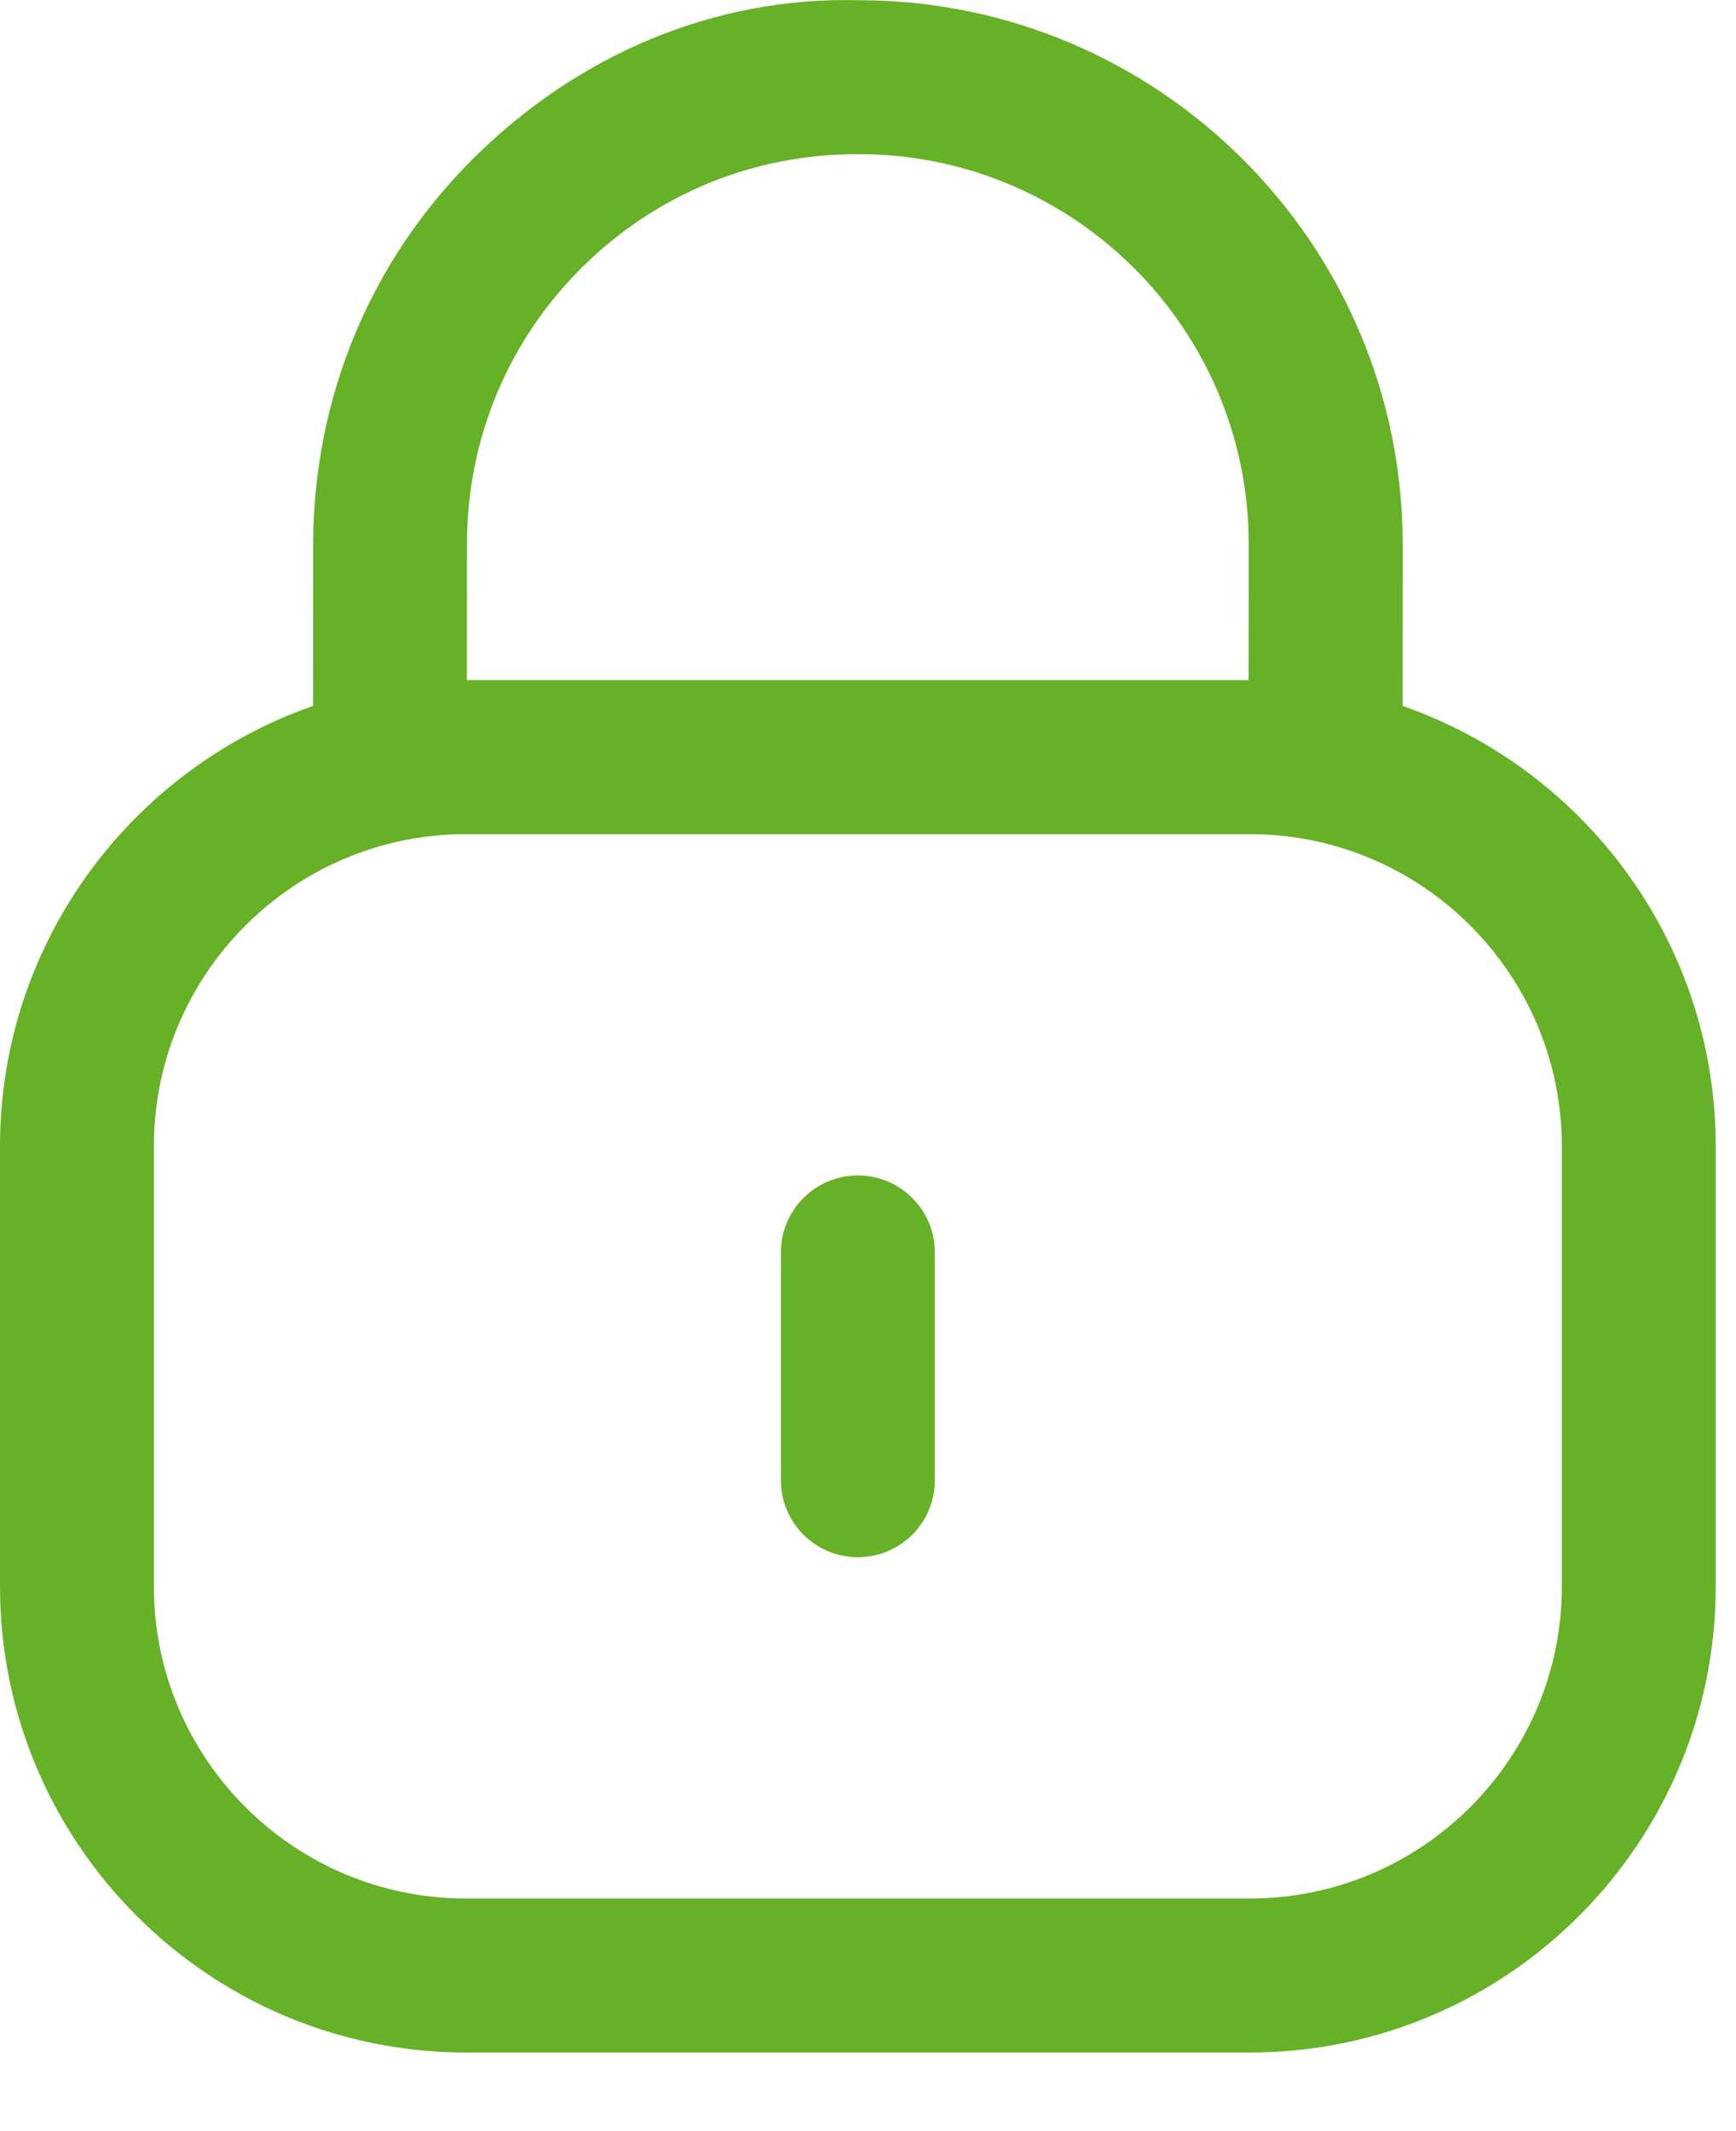 <svg width="22" height="27" viewBox="0 0 22 27" fill="none" xmlns="http://www.w3.org/2000/svg">
<path fill-rule="evenodd" clip-rule="evenodd" d="M10.888 0.003C14.684 0.003 17.776 3.094 17.776 6.894L17.775 8.944C20.083 9.747 21.743 11.944 21.743 14.523V20.099C21.743 23.355 19.095 26.004 15.839 26.004H5.905C2.648 26.004 0 23.355 0 20.099V14.523C0 11.945 1.66 9.748 3.967 8.944L3.968 6.894C3.975 5.022 4.7 3.295 6.006 2C7.314 0.704 9.04 -0.047 10.888 0.003ZM15.839 10.568H5.905C3.723 10.568 1.95 12.341 1.95 14.523V20.099C1.95 22.28 3.723 24.053 5.905 24.053H15.839C18.019 24.053 19.793 22.28 19.793 20.099V14.523C19.793 12.341 18.019 10.568 15.839 10.568ZM10.871 14.892C11.41 14.892 11.847 15.329 11.847 15.867V18.754C11.847 19.293 11.41 19.729 10.871 19.729C10.333 19.729 9.896 19.293 9.896 18.754V15.867C9.896 15.329 10.333 14.892 10.871 14.892ZM10.884 1.953H10.863C9.546 1.953 8.312 2.46 7.38 3.384C6.442 4.312 5.923 5.551 5.918 6.872L5.917 8.617H15.824L15.825 6.894C15.825 4.169 13.609 1.953 10.884 1.953Z" fill="#66B127"/>
</svg>
